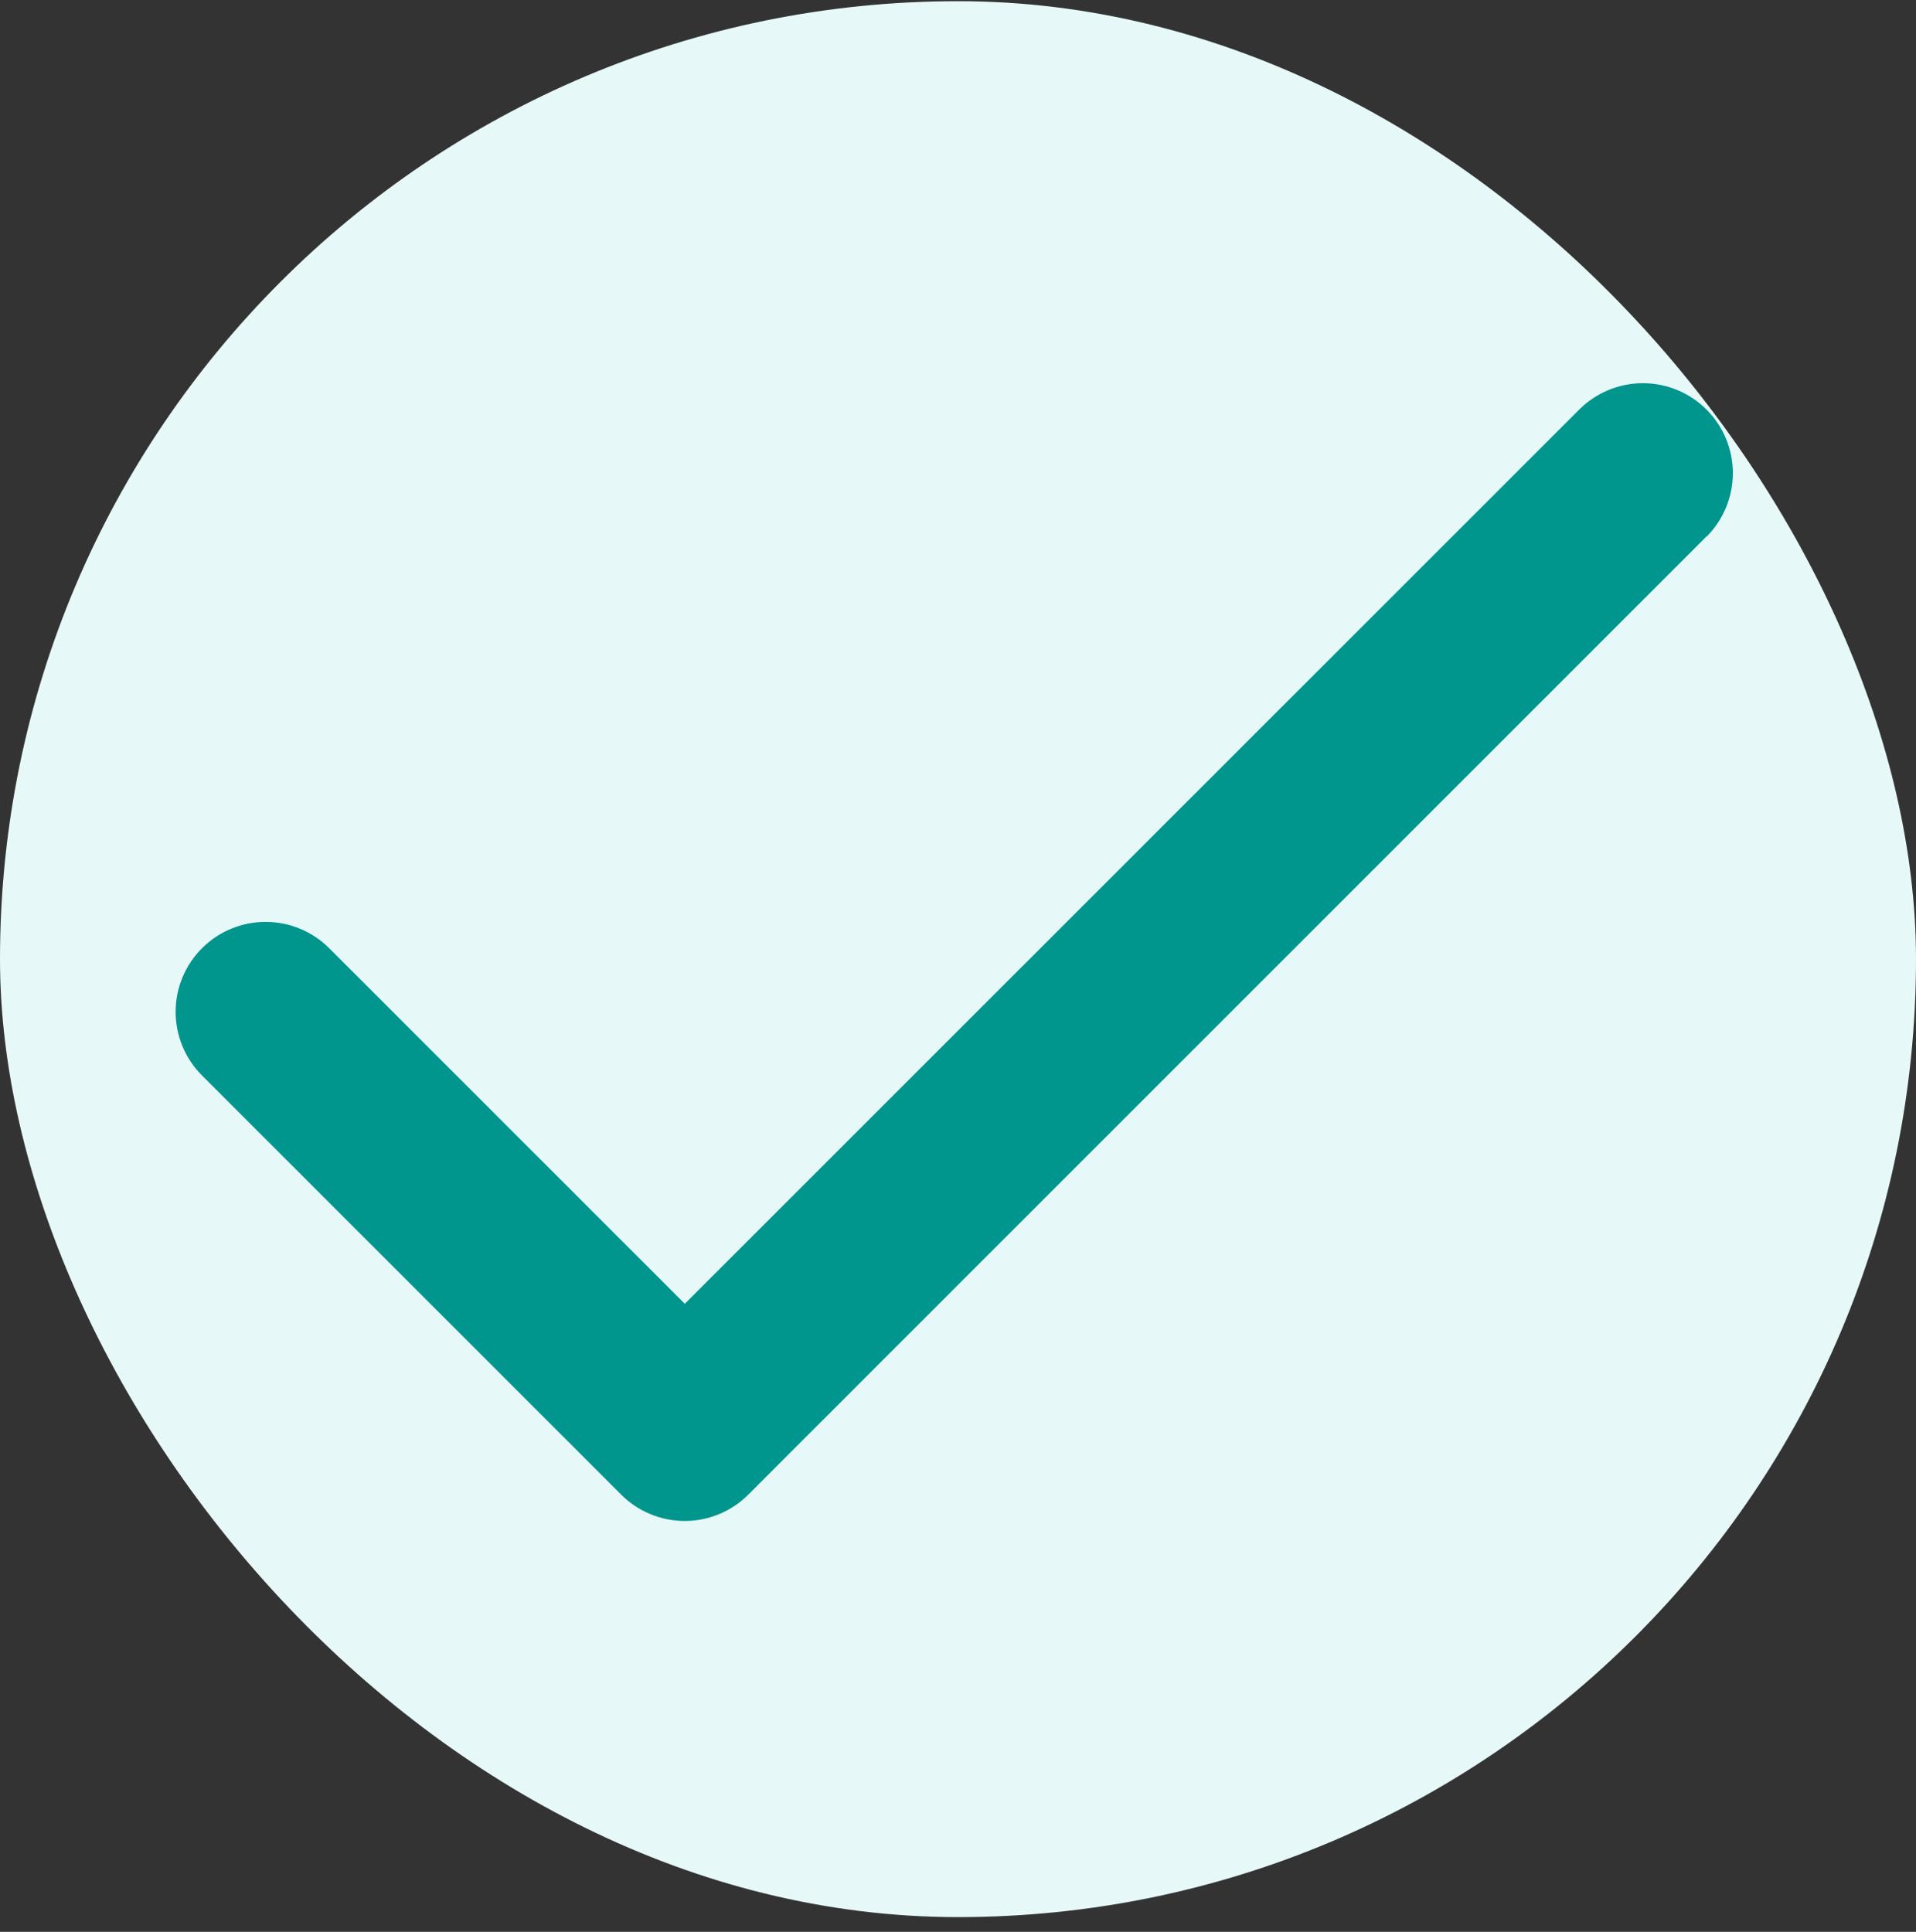 <svg width="120" height="121" viewBox="0 0 120 121" fill="none" xmlns="http://www.w3.org/2000/svg">
<rect x="0" y="0" width="120" height="121" fill="#333333" stroke="none"/>
<rect y="0.075" width="120" height="120" rx="60" fill="#E6F9F8"/>
<path d="M106.869 33.61L46.869 93.61C46.347 94.134 45.726 94.55 45.042 94.834C44.358 95.118 43.625 95.264 42.885 95.264C42.144 95.264 41.411 95.118 40.728 94.834C40.044 94.55 39.423 94.134 38.9 93.61L12.65 67.36C12.127 66.837 11.712 66.215 11.429 65.532C11.146 64.848 11 64.115 11 63.375C11 62.635 11.146 61.903 11.429 61.219C11.712 60.535 12.127 59.914 12.65 59.391C13.174 58.868 13.795 58.453 14.478 58.17C15.162 57.886 15.895 57.741 16.635 57.741C17.375 57.741 18.107 57.886 18.791 58.17C19.475 58.453 20.096 58.868 20.619 59.391L42.889 81.661L98.91 25.65C99.966 24.594 101.4 24 102.894 24C104.389 24 105.822 24.594 106.879 25.65C107.935 26.707 108.529 28.14 108.529 29.635C108.529 31.129 107.935 32.562 106.879 33.619L106.869 33.61Z" fill="#00958D"/>
</svg>
